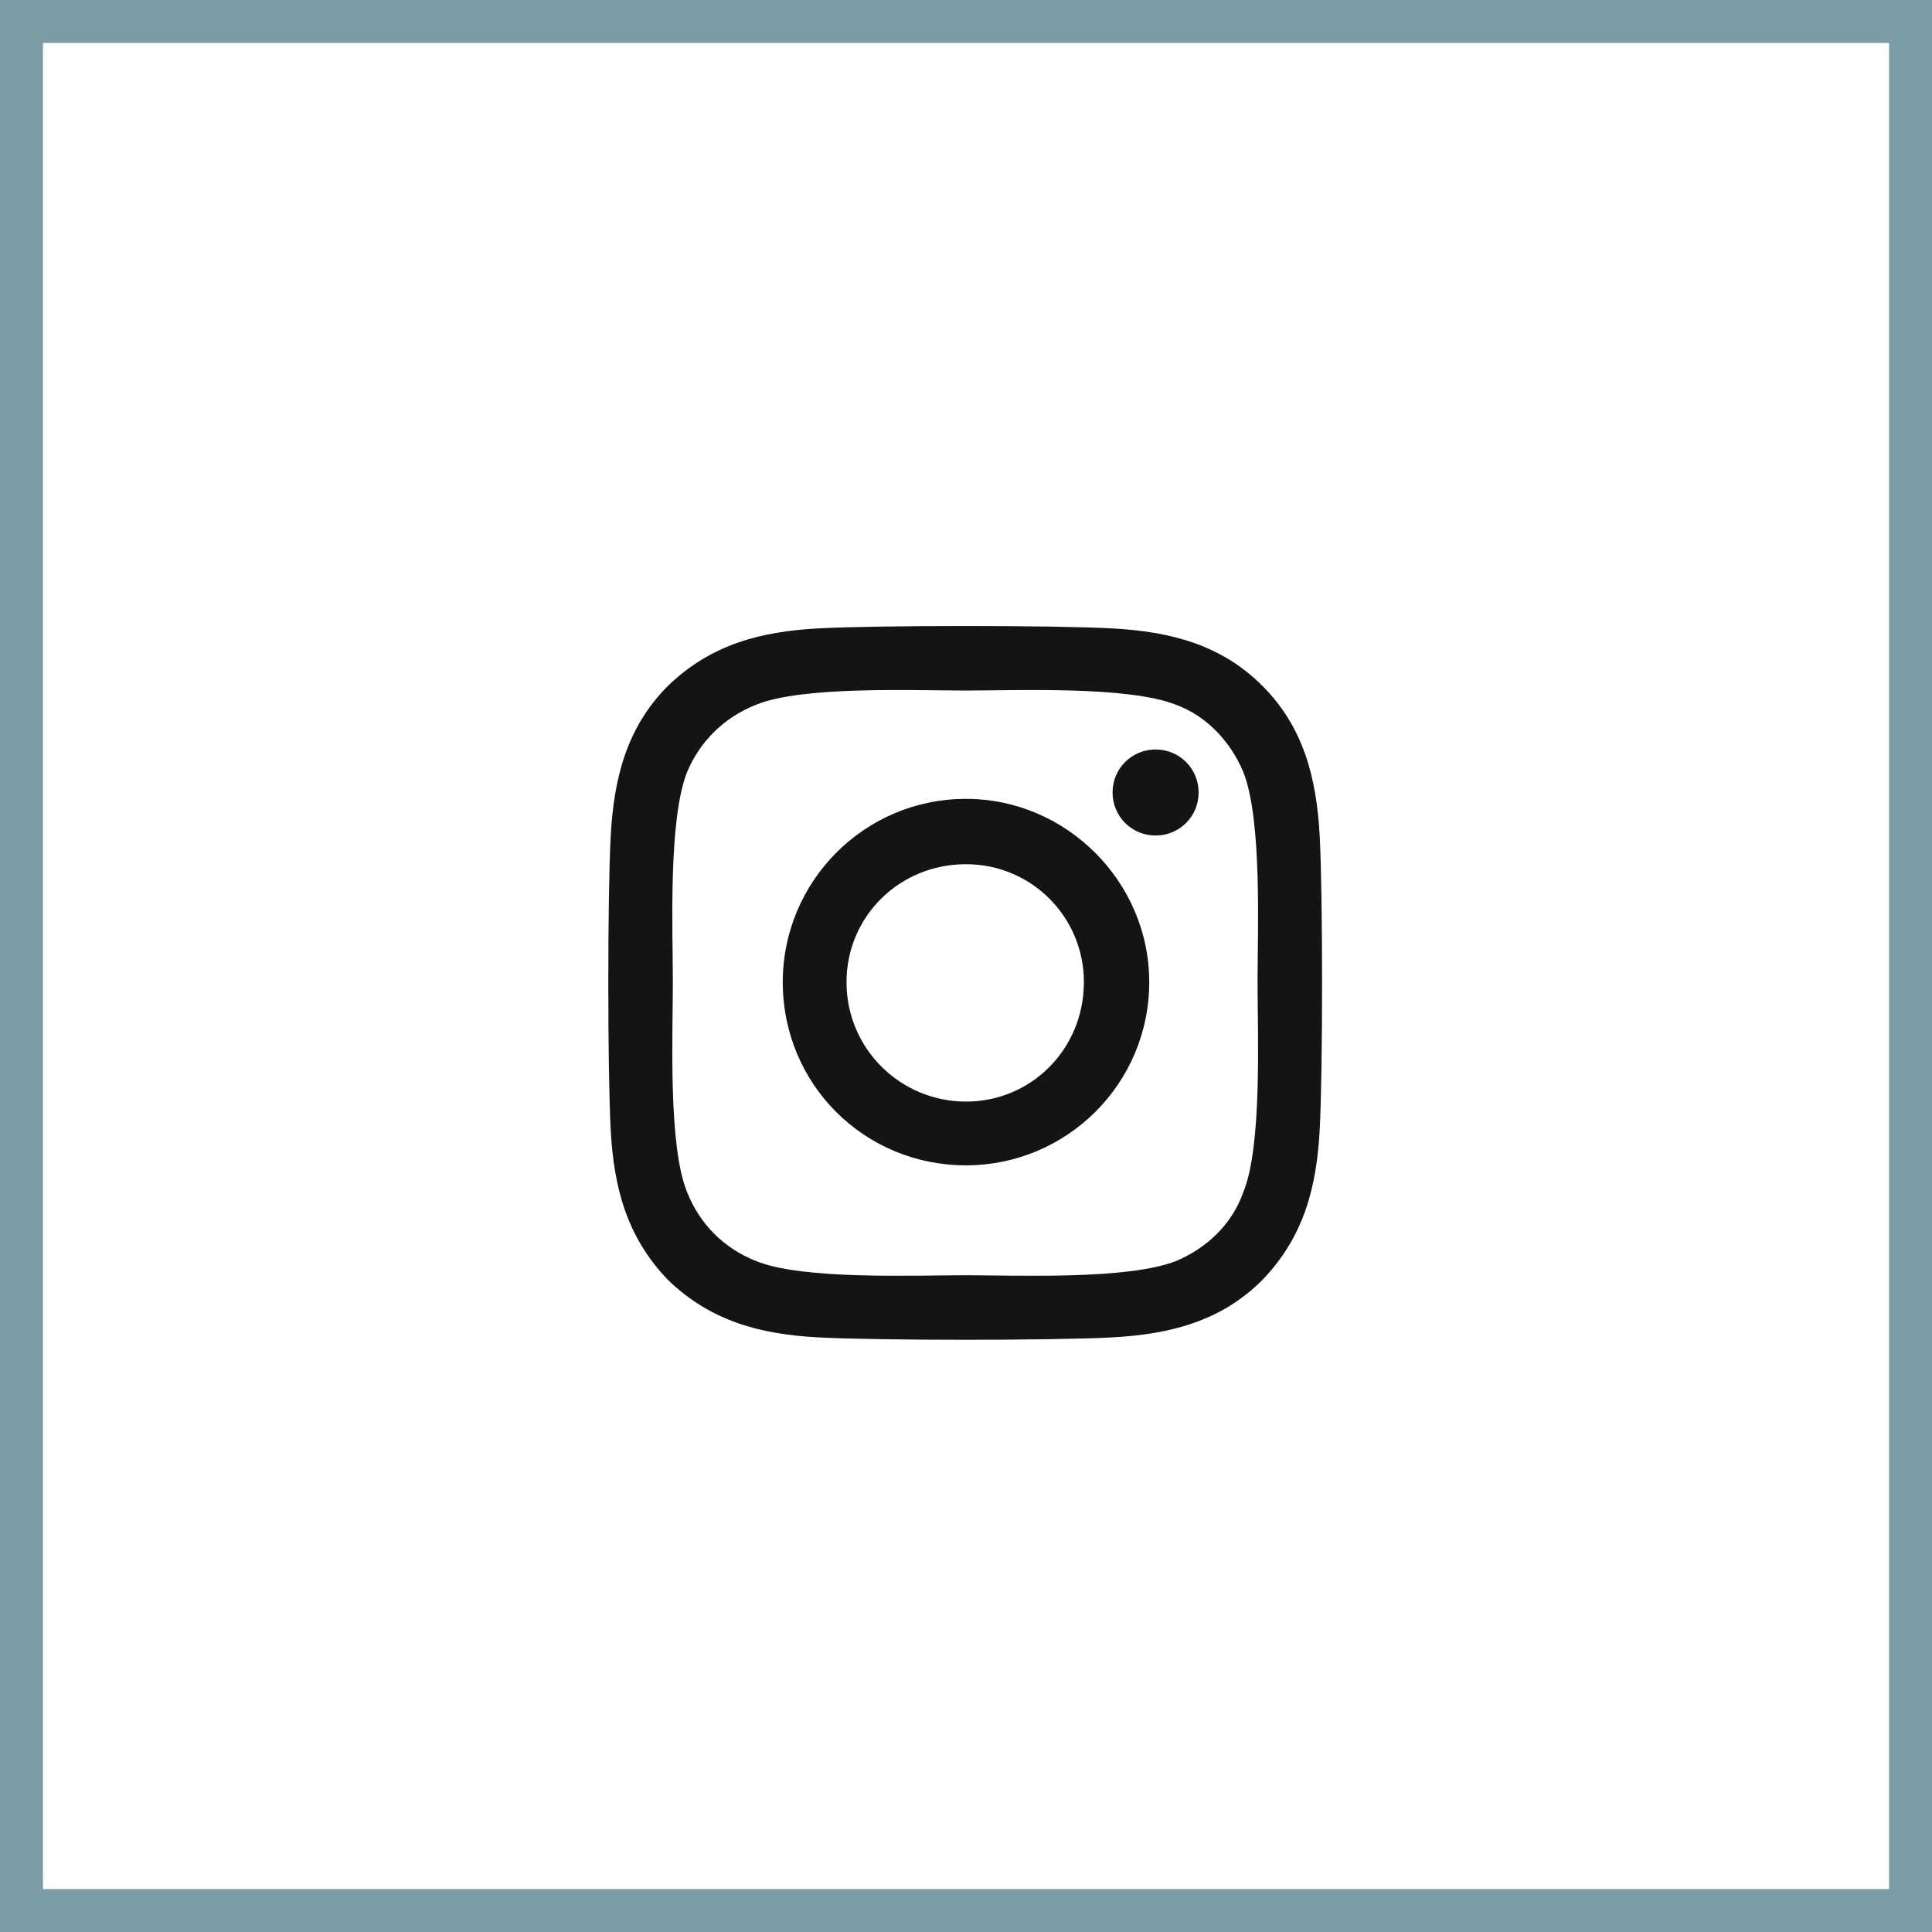 <svg width="45" height="45" viewBox="0 0 45 45" fill="none" xmlns="http://www.w3.org/2000/svg">
<rect x="0.5" y="0.5" width="44" height="44" stroke="#7A9CA5"/>
<path d="M22.5 18.607C20.125 18.607 18.232 20.537 18.232 22.875C18.232 25.25 20.125 27.143 22.5 27.143C24.838 27.143 26.768 25.25 26.768 22.875C26.768 20.537 24.838 18.607 22.5 18.607ZM22.5 25.658C20.979 25.658 19.717 24.434 19.717 22.875C19.717 21.354 20.941 20.129 22.5 20.129C24.021 20.129 25.246 21.354 25.246 22.875C25.246 24.434 24.021 25.658 22.5 25.658ZM27.918 18.459C27.918 17.902 27.473 17.457 26.916 17.457C26.359 17.457 25.914 17.902 25.914 18.459C25.914 19.016 26.359 19.461 26.916 19.461C27.473 19.461 27.918 19.016 27.918 18.459ZM30.738 19.461C30.664 18.125 30.367 16.938 29.402 15.973C28.438 15.008 27.25 14.711 25.914 14.637C24.541 14.562 20.422 14.562 19.049 14.637C17.713 14.711 16.562 15.008 15.56 15.973C14.596 16.938 14.299 18.125 14.225 19.461C14.15 20.834 14.15 24.953 14.225 26.326C14.299 27.662 14.596 28.812 15.56 29.814C16.562 30.779 17.713 31.076 19.049 31.15C20.422 31.225 24.541 31.225 25.914 31.15C27.25 31.076 28.438 30.779 29.402 29.814C30.367 28.812 30.664 27.662 30.738 26.326C30.812 24.953 30.812 20.834 30.738 19.461ZM28.957 27.773C28.697 28.516 28.104 29.072 27.398 29.369C26.285 29.814 23.688 29.703 22.5 29.703C21.275 29.703 18.678 29.814 17.602 29.369C16.859 29.072 16.303 28.516 16.006 27.773C15.56 26.697 15.672 24.1 15.672 22.875C15.672 21.688 15.56 19.09 16.006 17.977C16.303 17.271 16.859 16.715 17.602 16.418C18.678 15.973 21.275 16.084 22.5 16.084C23.688 16.084 26.285 15.973 27.398 16.418C28.104 16.678 28.66 17.271 28.957 17.977C29.402 19.09 29.291 21.688 29.291 22.875C29.291 24.1 29.402 26.697 28.957 27.773Z" fill="#141414"/>
</svg>
